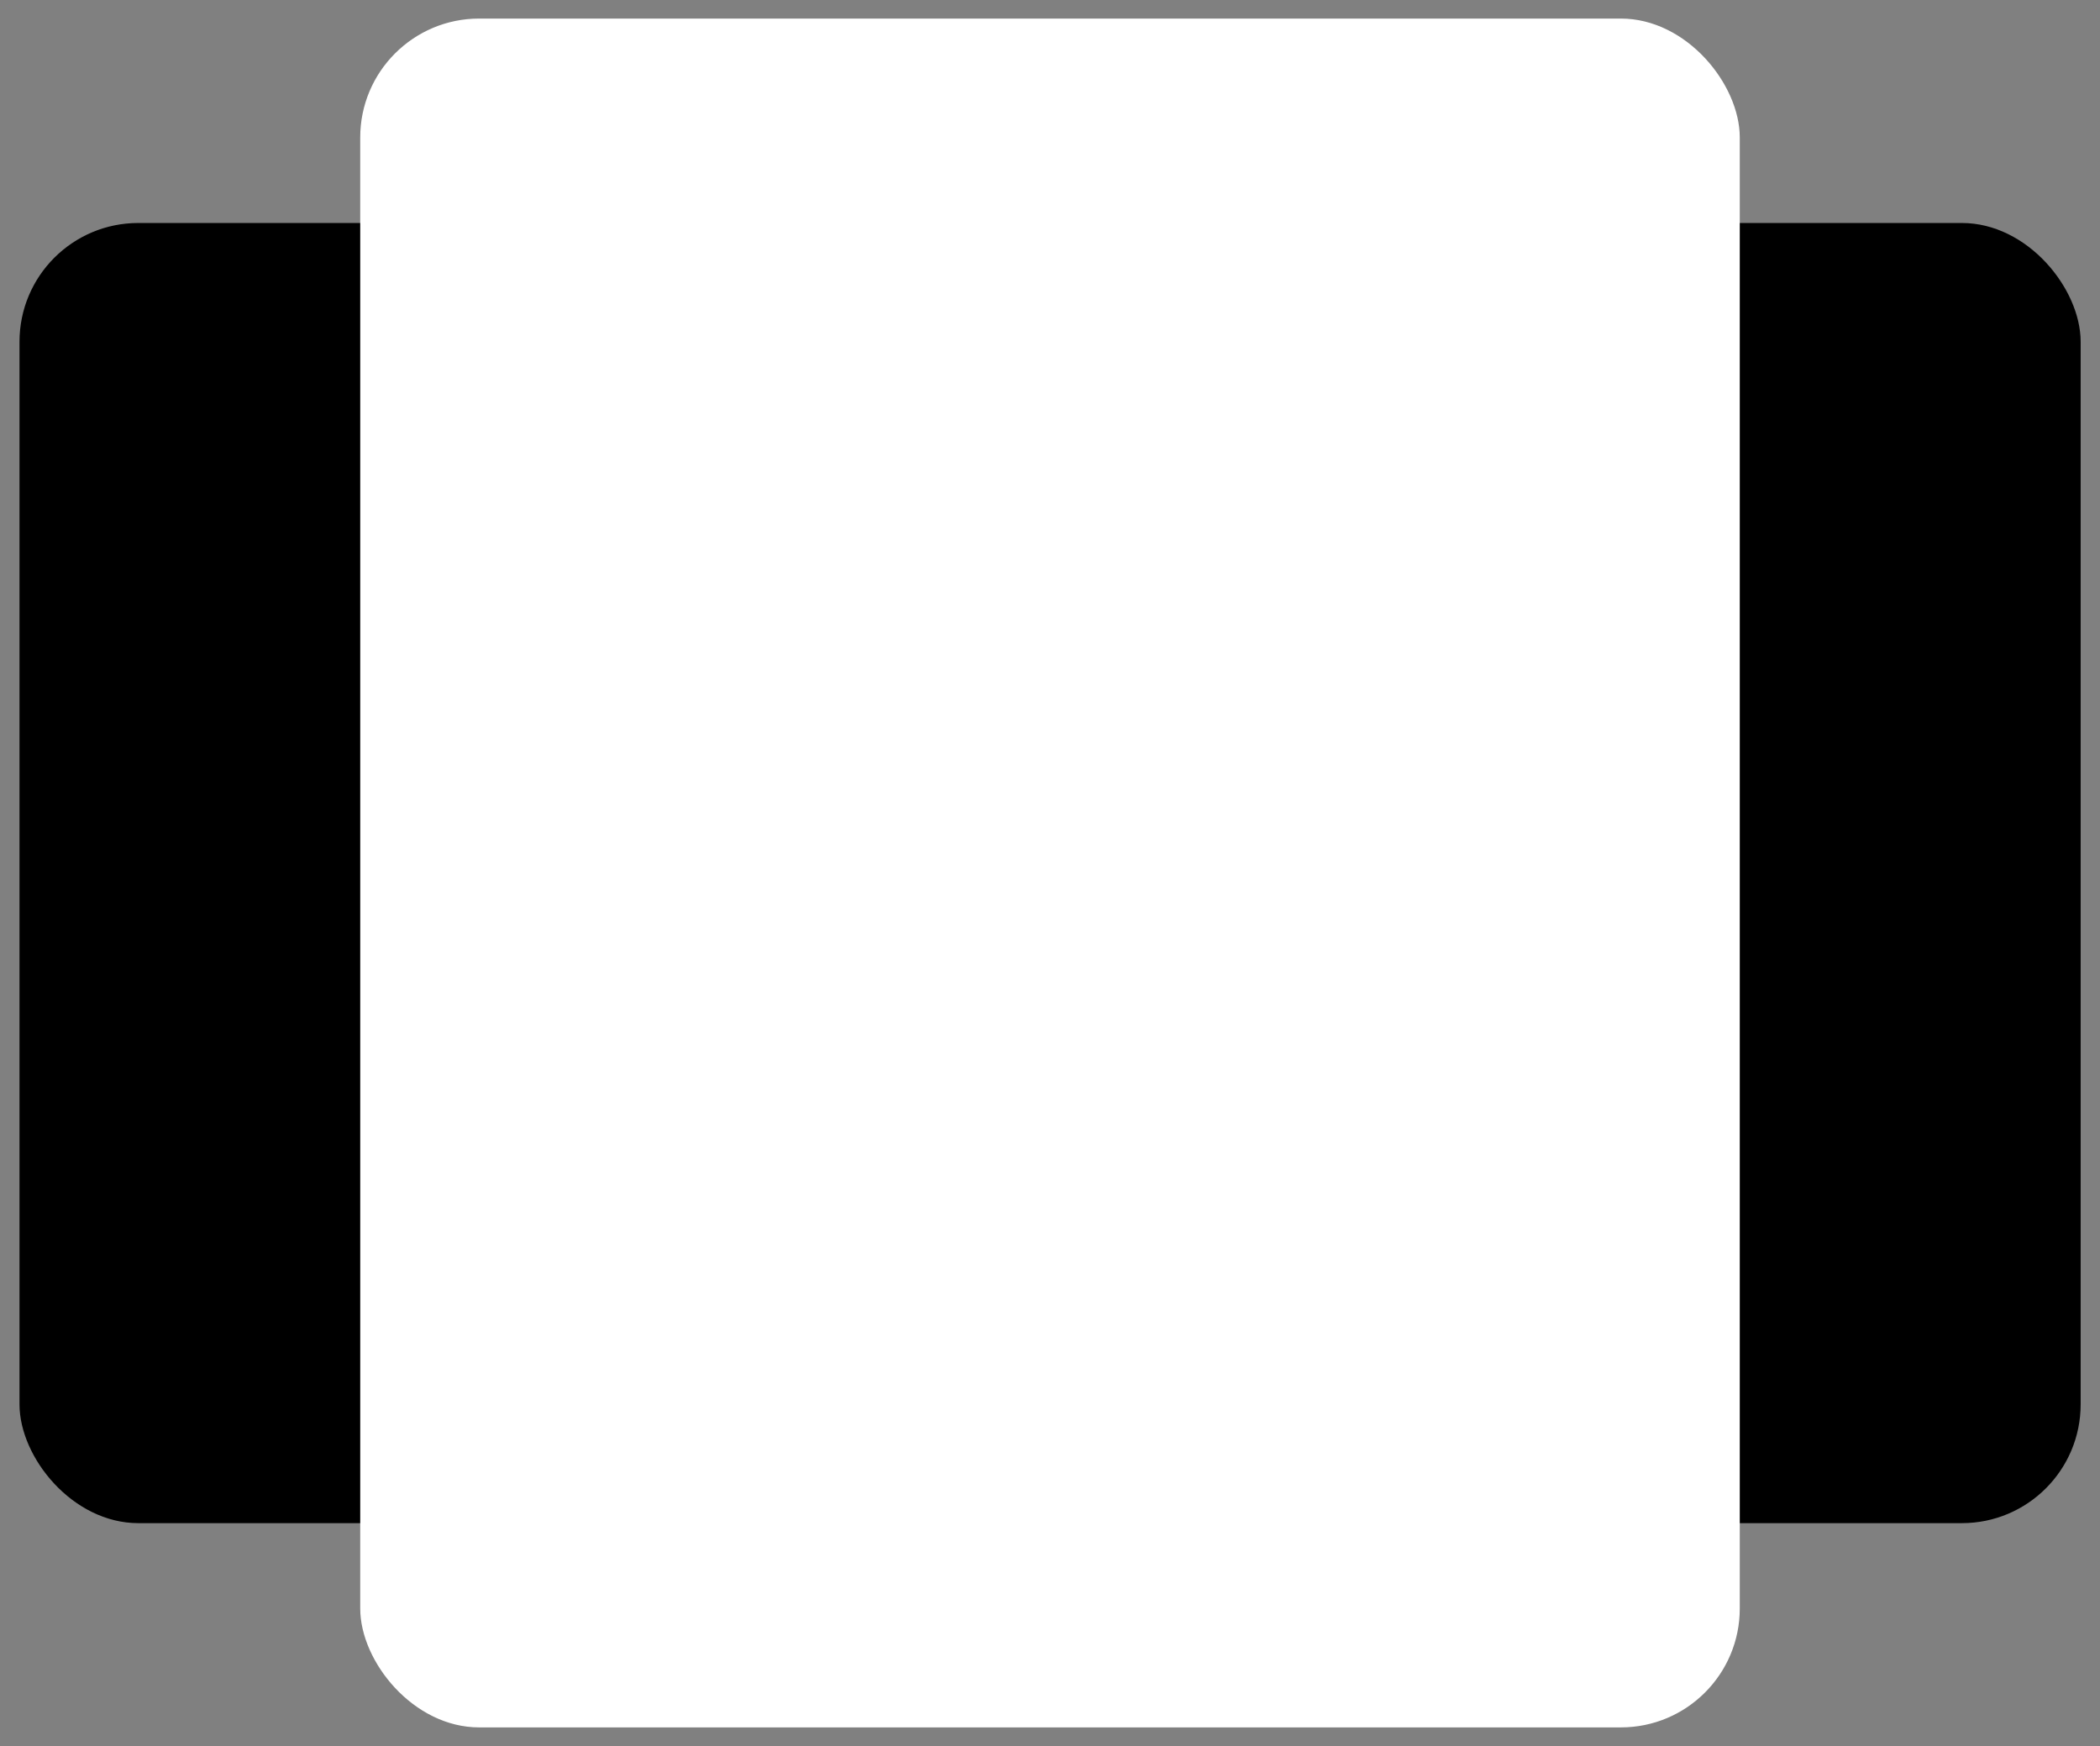 <?xml version="1.0" encoding="UTF-8" standalone="no"?>
<!-- Created with Inkscape (http://www.inkscape.org/) -->

<svg
   width="13.455mm"
   height="11.19mm"
   viewBox="0 0 13.455 11.19"
   version="1.1"
   id="svg5"
   xmlns="http://www.w3.org/2000/svg"
   xmlns:svg="http://www.w3.org/2000/svg">
  <rect x="0" y="0" width="13.455" height="11.19" fill="#808080" stroke="none"/>
  <defs
     id="defs2" />
  <g
     id="layer1"
     transform="translate(-76.06,-137.714)">
    <rect
       style="fill:#000000;fill-opacity:1;stroke:none;stroke-width:0.249;stroke-dasharray:none;stroke-opacity:1"
       id="rect1176"
       width="13.206"
       height="8.332"
       x="76.185"
       y="139.143"
       ry="0.761" />
    <rect
       style="fill:#ffffff;fill-opacity:1;stroke:none;stroke-width:0.239;stroke-opacity:1"
       id="rect335"
       width="8.839"
       height="10.951"
       x="78.368"
       y="137.833"
       ry="0.762" />
  </g>
</svg>
